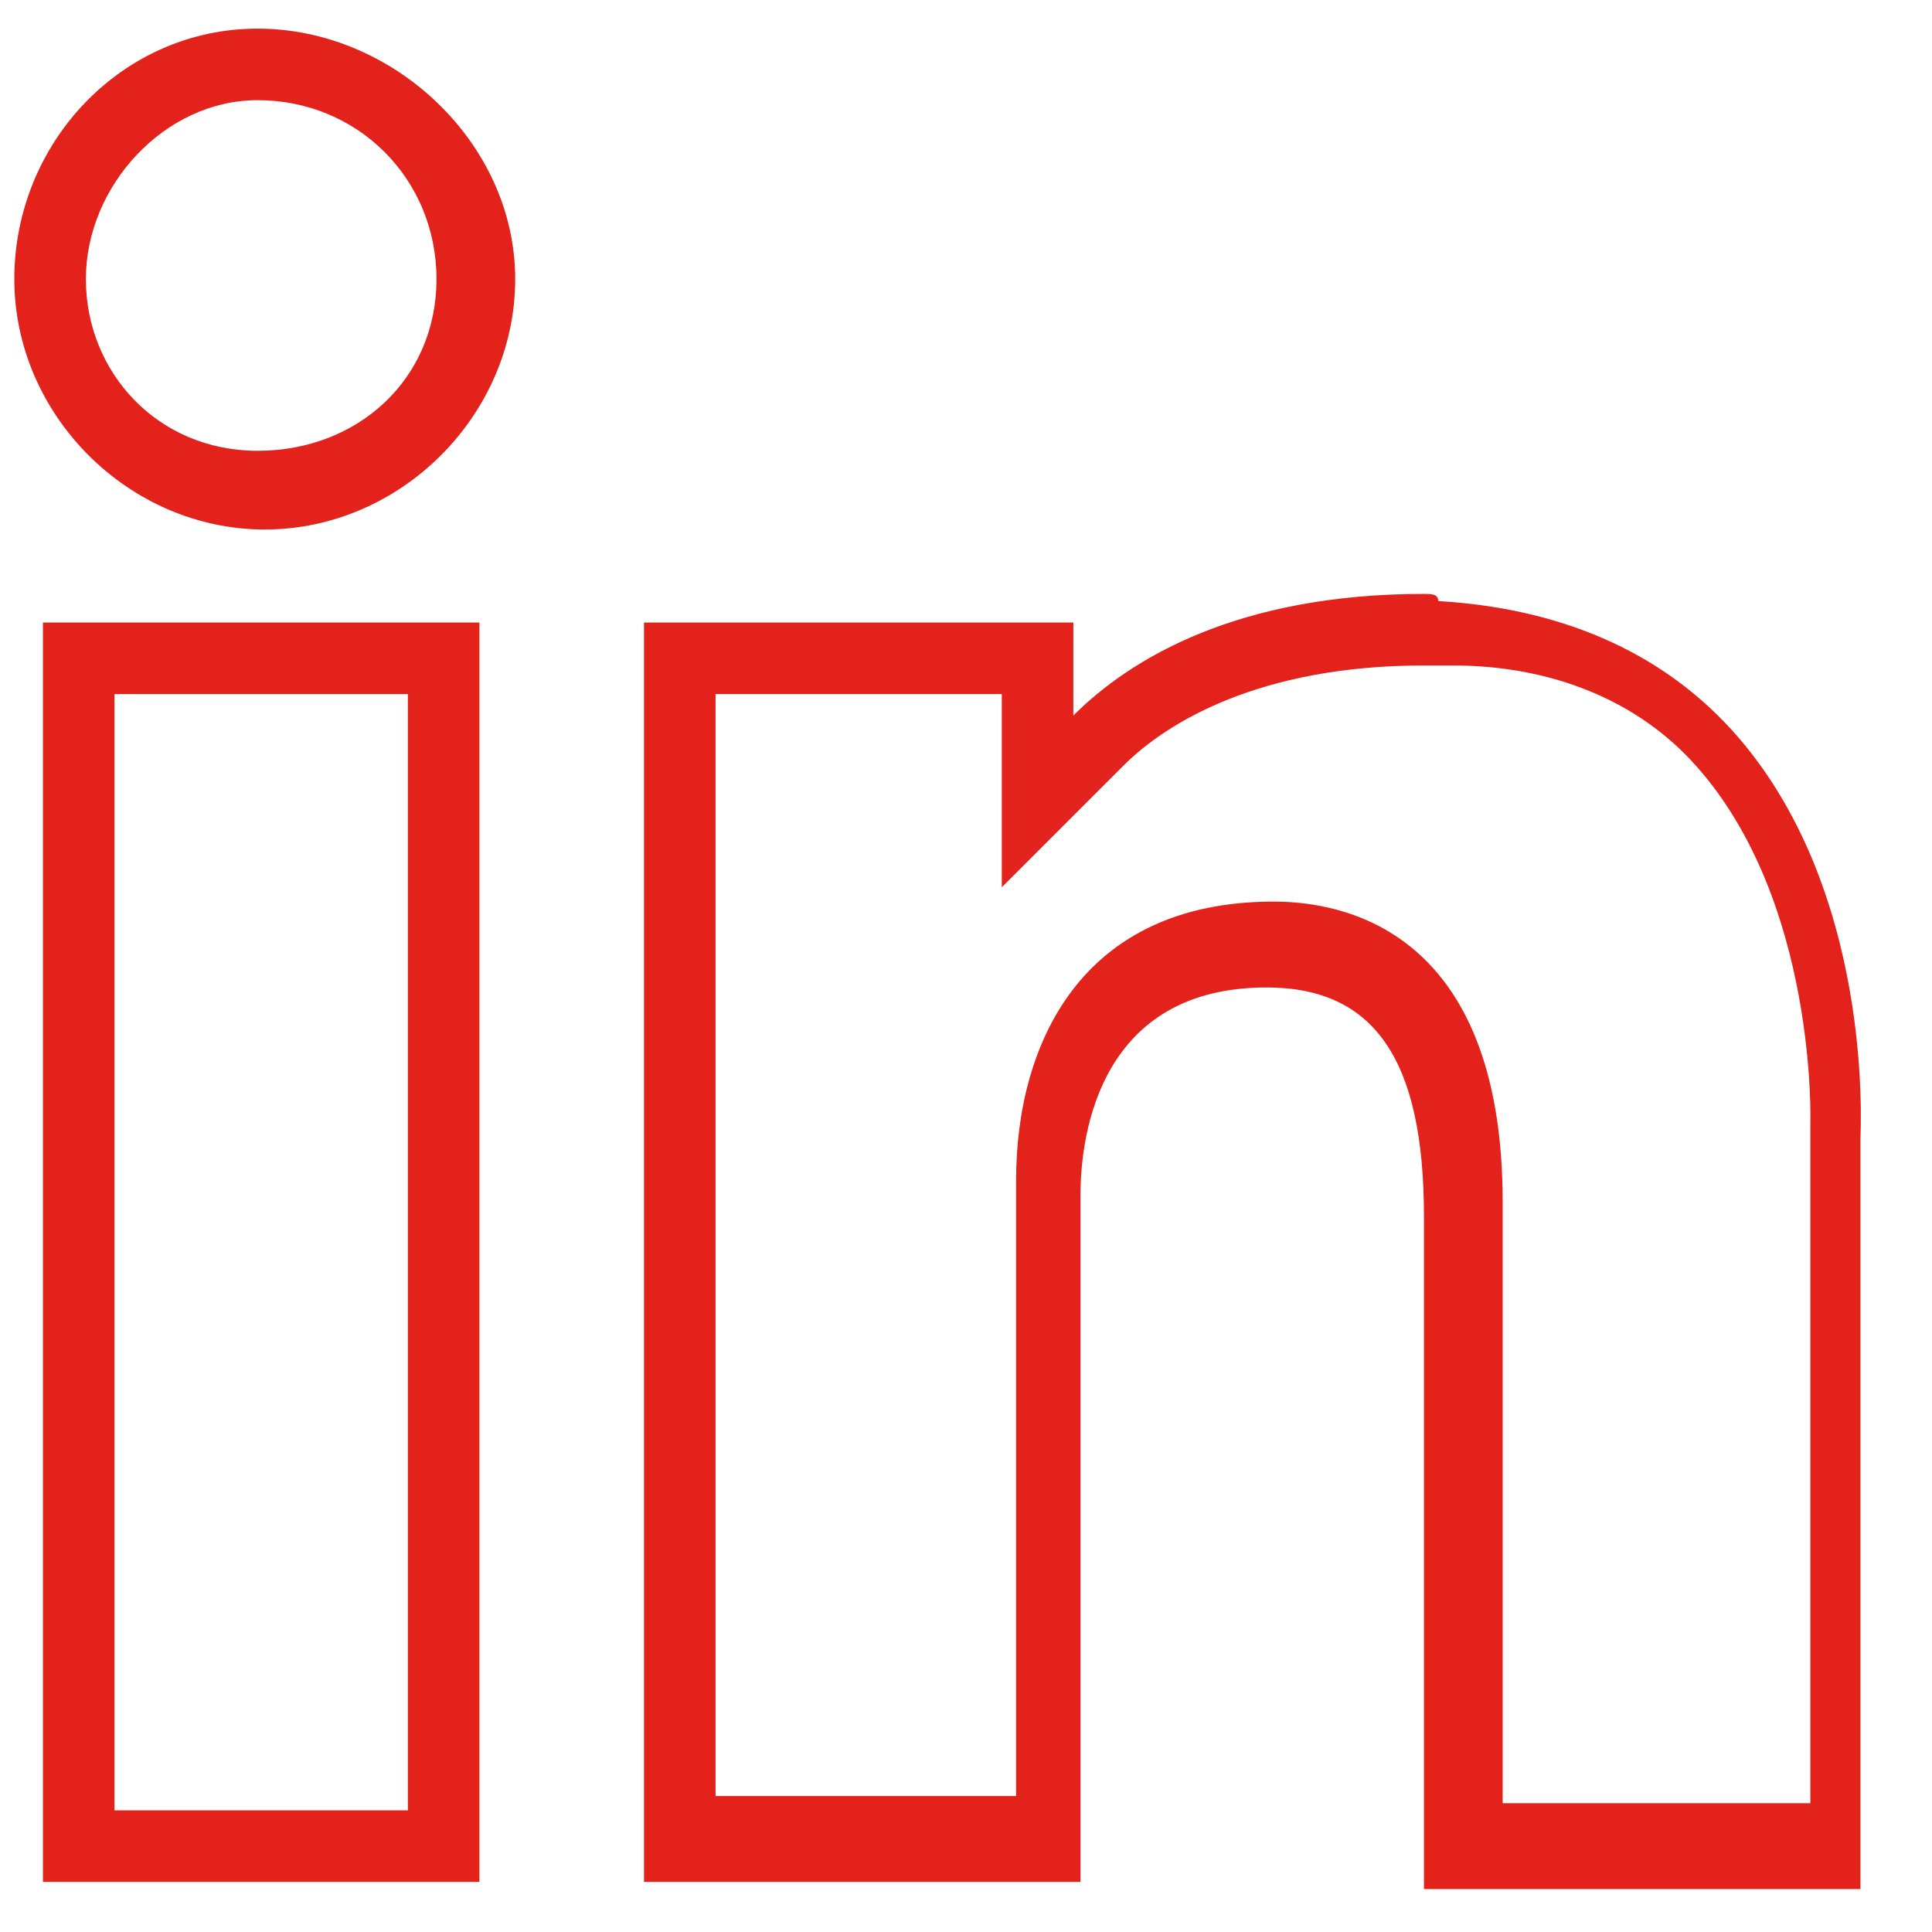 <?xml version="1.0" encoding="utf-8"?>
<!-- Generator: Adobe Illustrator 18.0.0, SVG Export Plug-In . SVG Version: 6.00 Build 0)  -->
<!DOCTYPE svg PUBLIC "-//W3C//DTD SVG 1.1//EN" "http://www.w3.org/Graphics/SVG/1.1/DTD/svg11.dtd">
<svg version="1.1" id="Lager_1" xmlns="http://www.w3.org/2000/svg" xmlns:xlink="http://www.w3.org/1999/xlink" x="0px" y="0px"
	 width="27px" height="27px" viewBox="0 0 27 27" enable-background="new 0 0 27 27" xml:space="preserve">
<g>
	<g>
		<path fill="#e2221b" d="M5.7,9.7v15.6H1.6V9.7H5.7 M6.7,8.7H0.6v17.6h6.1V8.7L6.7,8.7z"/>
	</g>
	<g>
		<path fill="#e2221b" d="M3.6,1.4c1.4,0,2.5,1.1,2.5,2.5S5,6.3,3.6,6.3S1.2,5.2,1.2,3.9S2.3,1.4,3.6,1.4 M3.6,0.4
			C1.7,0.4,0.2,2,0.2,3.9s1.6,3.5,3.5,3.5s3.5-1.6,3.5-3.5S5.5,0.4,3.6,0.4L3.6,0.4z"/>
	</g>
	<g>
		<path fill="#e2221b" d="M19.9,9.3L19.9,9.3c0.1,0,0.2,0,0.4,0c1.4,0,2.6,0.5,3.4,1.4c1.7,1.9,1.6,5,1.6,5l0,0v0l0,9.5H21v-8.4
			c0-3.6-2-4.2-3.2-4.2c-2.7,0-3.6,2-3.6,3.9v8.6H10V9.7H14V10v2.4l1.7-1.7C16.3,10.1,17.6,9.3,19.9,9.3 M19.9,8.3
			c-2.6,0-4.1,0.9-4.9,1.7V8.7H9v17.6h6.1v-9.6c0-0.9,0.3-2.9,2.6-2.9c1.5,0,2.2,1,2.2,3.2v9.4h6.1l0-10.5c0-0.1,0.2-3.5-1.8-5.7
			c-1-1.1-2.4-1.7-4.1-1.8C20.1,8.3,20,8.3,19.9,8.3L19.9,8.3z"/>
	</g>
</g>
</svg>
